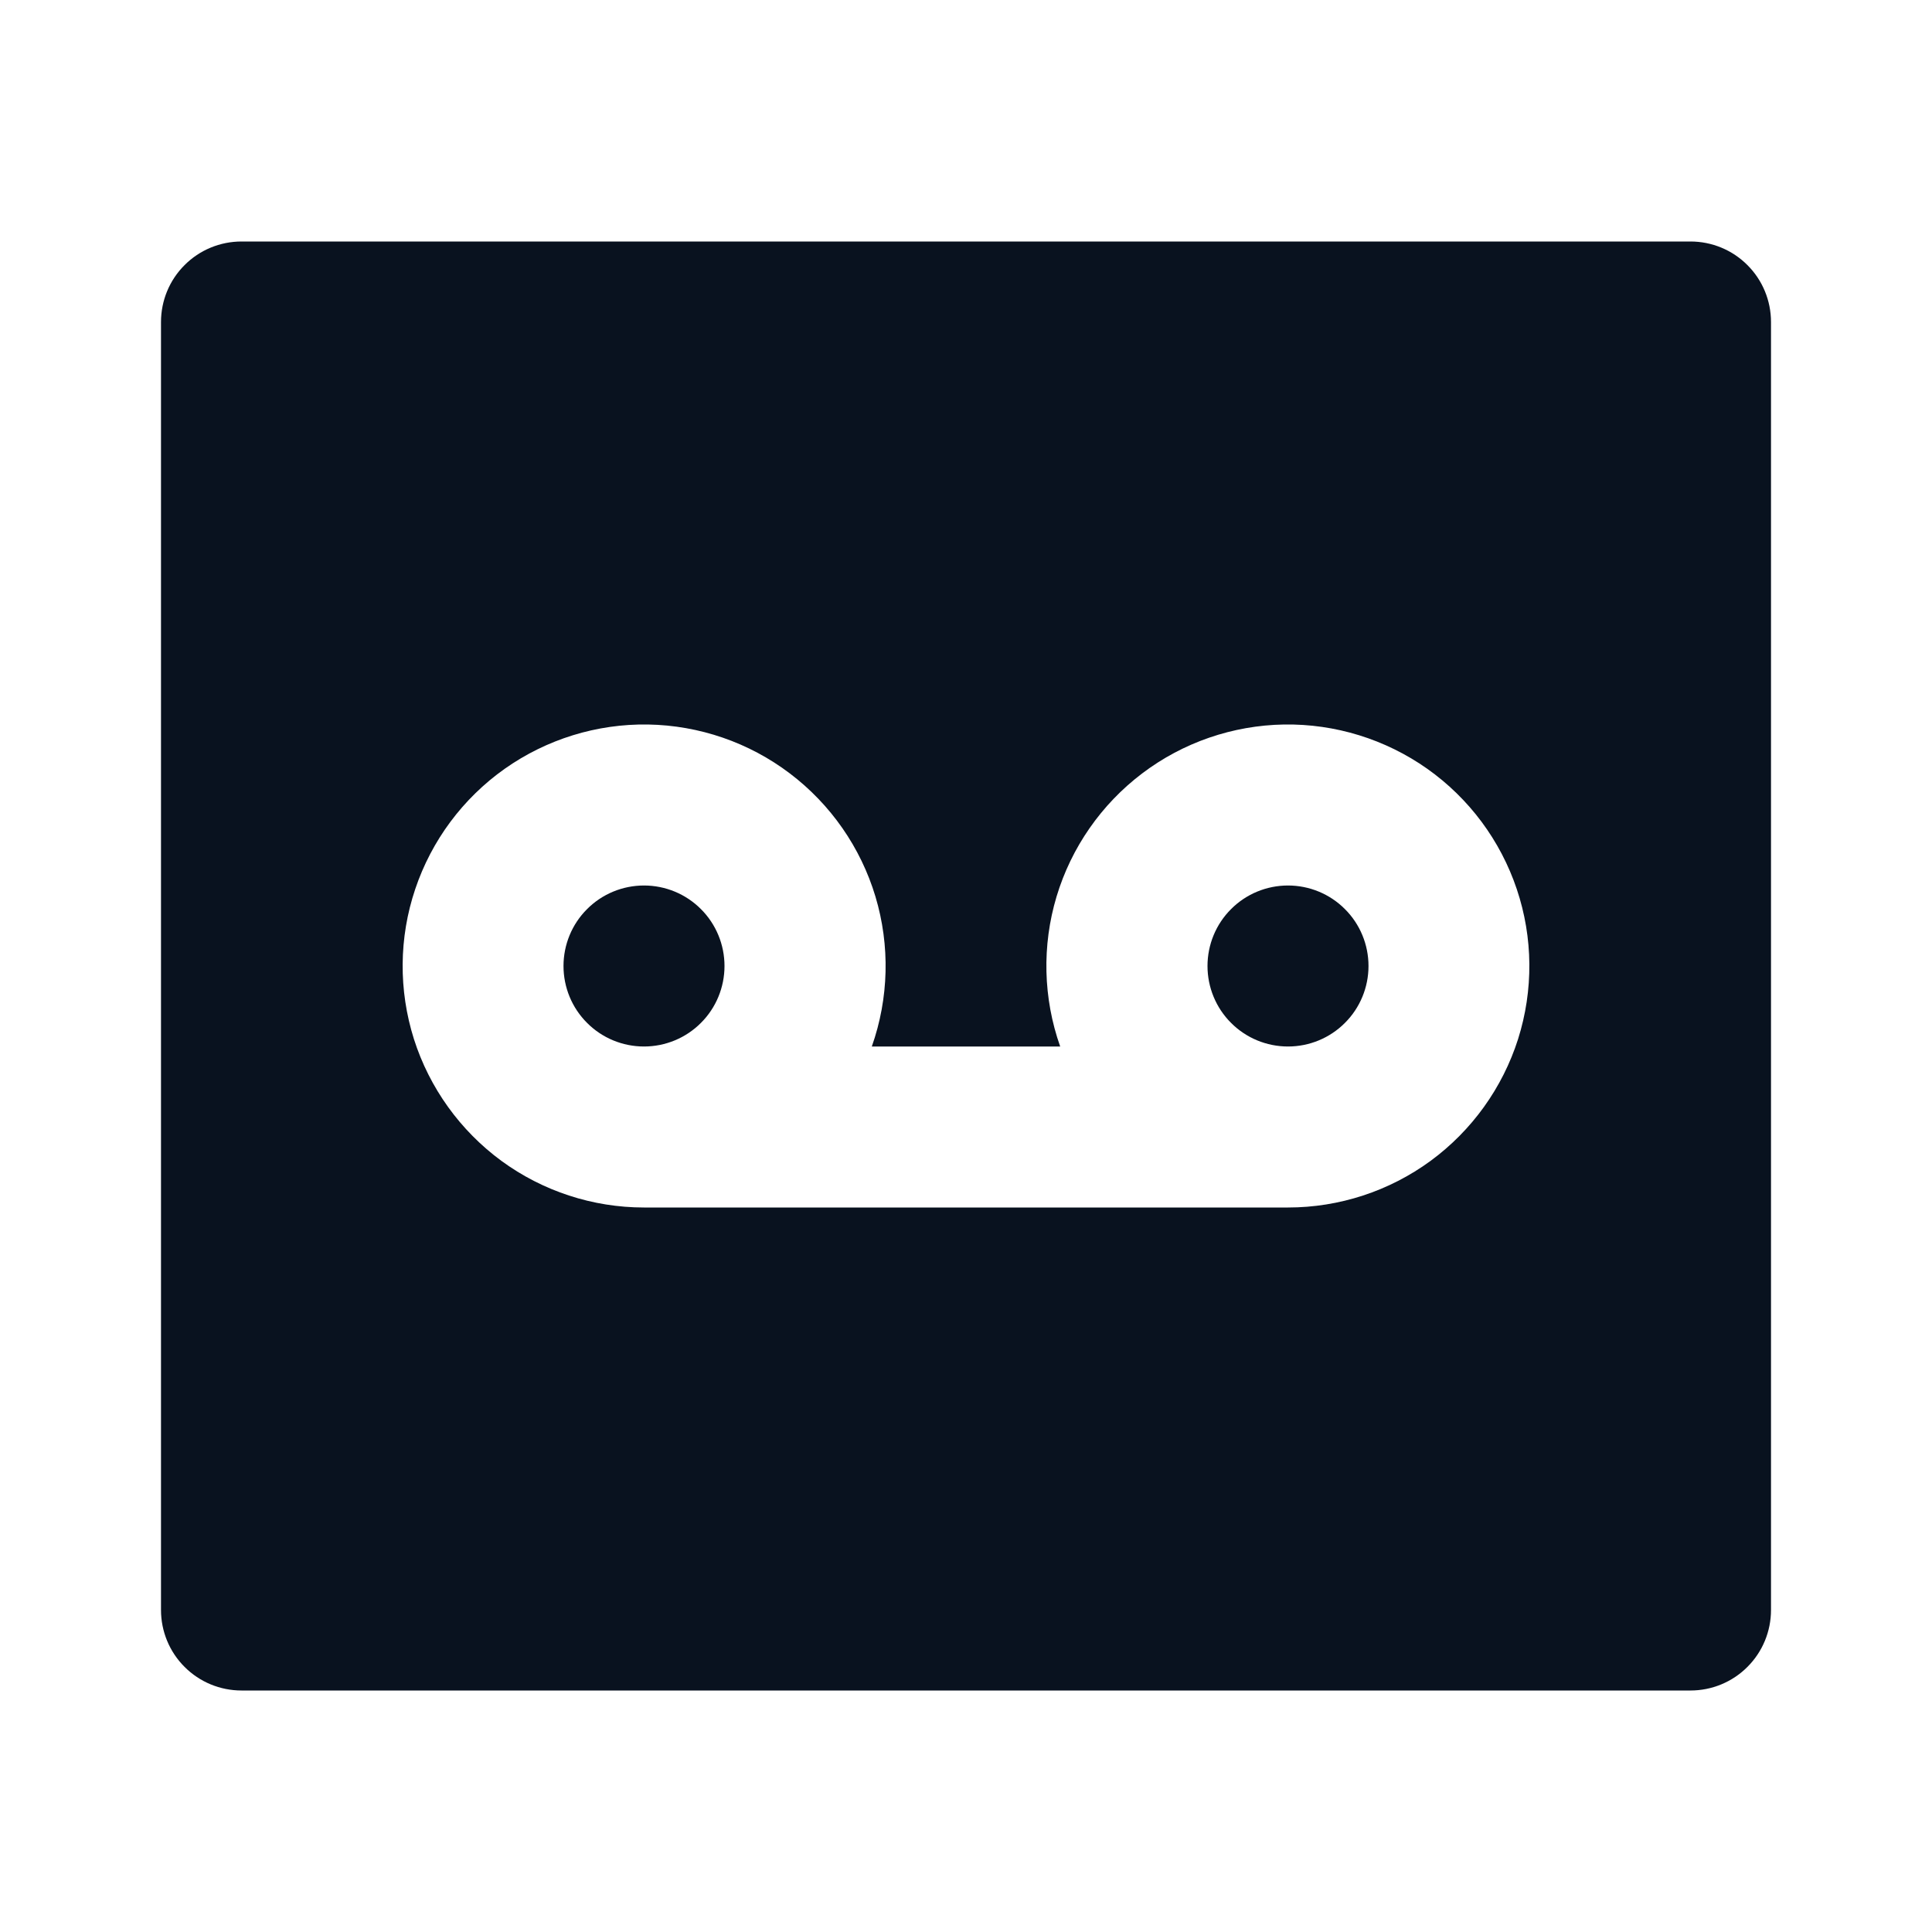 <svg width="24" height="24" viewBox="0 0 24 24" fill="none" xmlns="http://www.w3.org/2000/svg">
<g clip-path="url(#clip0_11_51069)">
<path d="M10.83 13C11.042 12.4 11.058 11.747 10.875 11.137C10.692 10.528 10.319 9.992 9.812 9.608C9.304 9.223 8.687 9.011 8.05 9C7.414 8.99 6.79 9.183 6.27 9.55C5.75 9.918 5.361 10.441 5.158 11.045C4.955 11.648 4.95 12.301 5.142 12.908C5.335 13.514 5.716 14.044 6.229 14.421C6.743 14.797 7.363 15 8 15H16C16.637 15 17.257 14.797 17.771 14.421C18.284 14.044 18.665 13.514 18.858 12.908C19.05 12.301 19.045 11.648 18.842 11.045C18.639 10.441 18.25 9.918 17.73 9.55C17.21 9.183 16.586 8.99 15.95 9C15.313 9.011 14.696 9.223 14.188 9.608C13.681 9.992 13.308 10.528 13.125 11.137C12.942 11.747 12.958 12.4 13.17 13H10.83ZM3 3H21C21.265 3 21.52 3.105 21.707 3.293C21.895 3.48 22 3.735 22 4V20C22 20.265 21.895 20.52 21.707 20.707C21.52 20.895 21.265 21 21 21H3C2.735 21 2.48 20.895 2.293 20.707C2.105 20.52 2 20.265 2 20V4C2 3.735 2.105 3.48 2.293 3.293C2.48 3.105 2.735 3 3 3ZM16 13C15.735 13 15.48 12.895 15.293 12.707C15.105 12.52 15 12.265 15 12C15 11.735 15.105 11.48 15.293 11.293C15.48 11.105 15.735 11 16 11C16.265 11 16.52 11.105 16.707 11.293C16.895 11.48 17 11.735 17 12C17 12.265 16.895 12.52 16.707 12.707C16.52 12.895 16.265 13 16 13ZM8 13C7.735 13 7.48 12.895 7.293 12.707C7.105 12.52 7 12.265 7 12C7 11.735 7.105 11.48 7.293 11.293C7.48 11.105 7.735 11 8 11C8.265 11 8.52 11.105 8.707 11.293C8.895 11.48 9 11.735 9 12C9 12.265 8.895 12.52 8.707 12.707C8.52 12.895 8.265 13 8 13Z" fill="#09121F"/>
</g>
<defs>
<clipPath id="clip0_11_51069">
<rect width="24" height="24" fill="white"/>
</clipPath>
</defs>
</svg>
